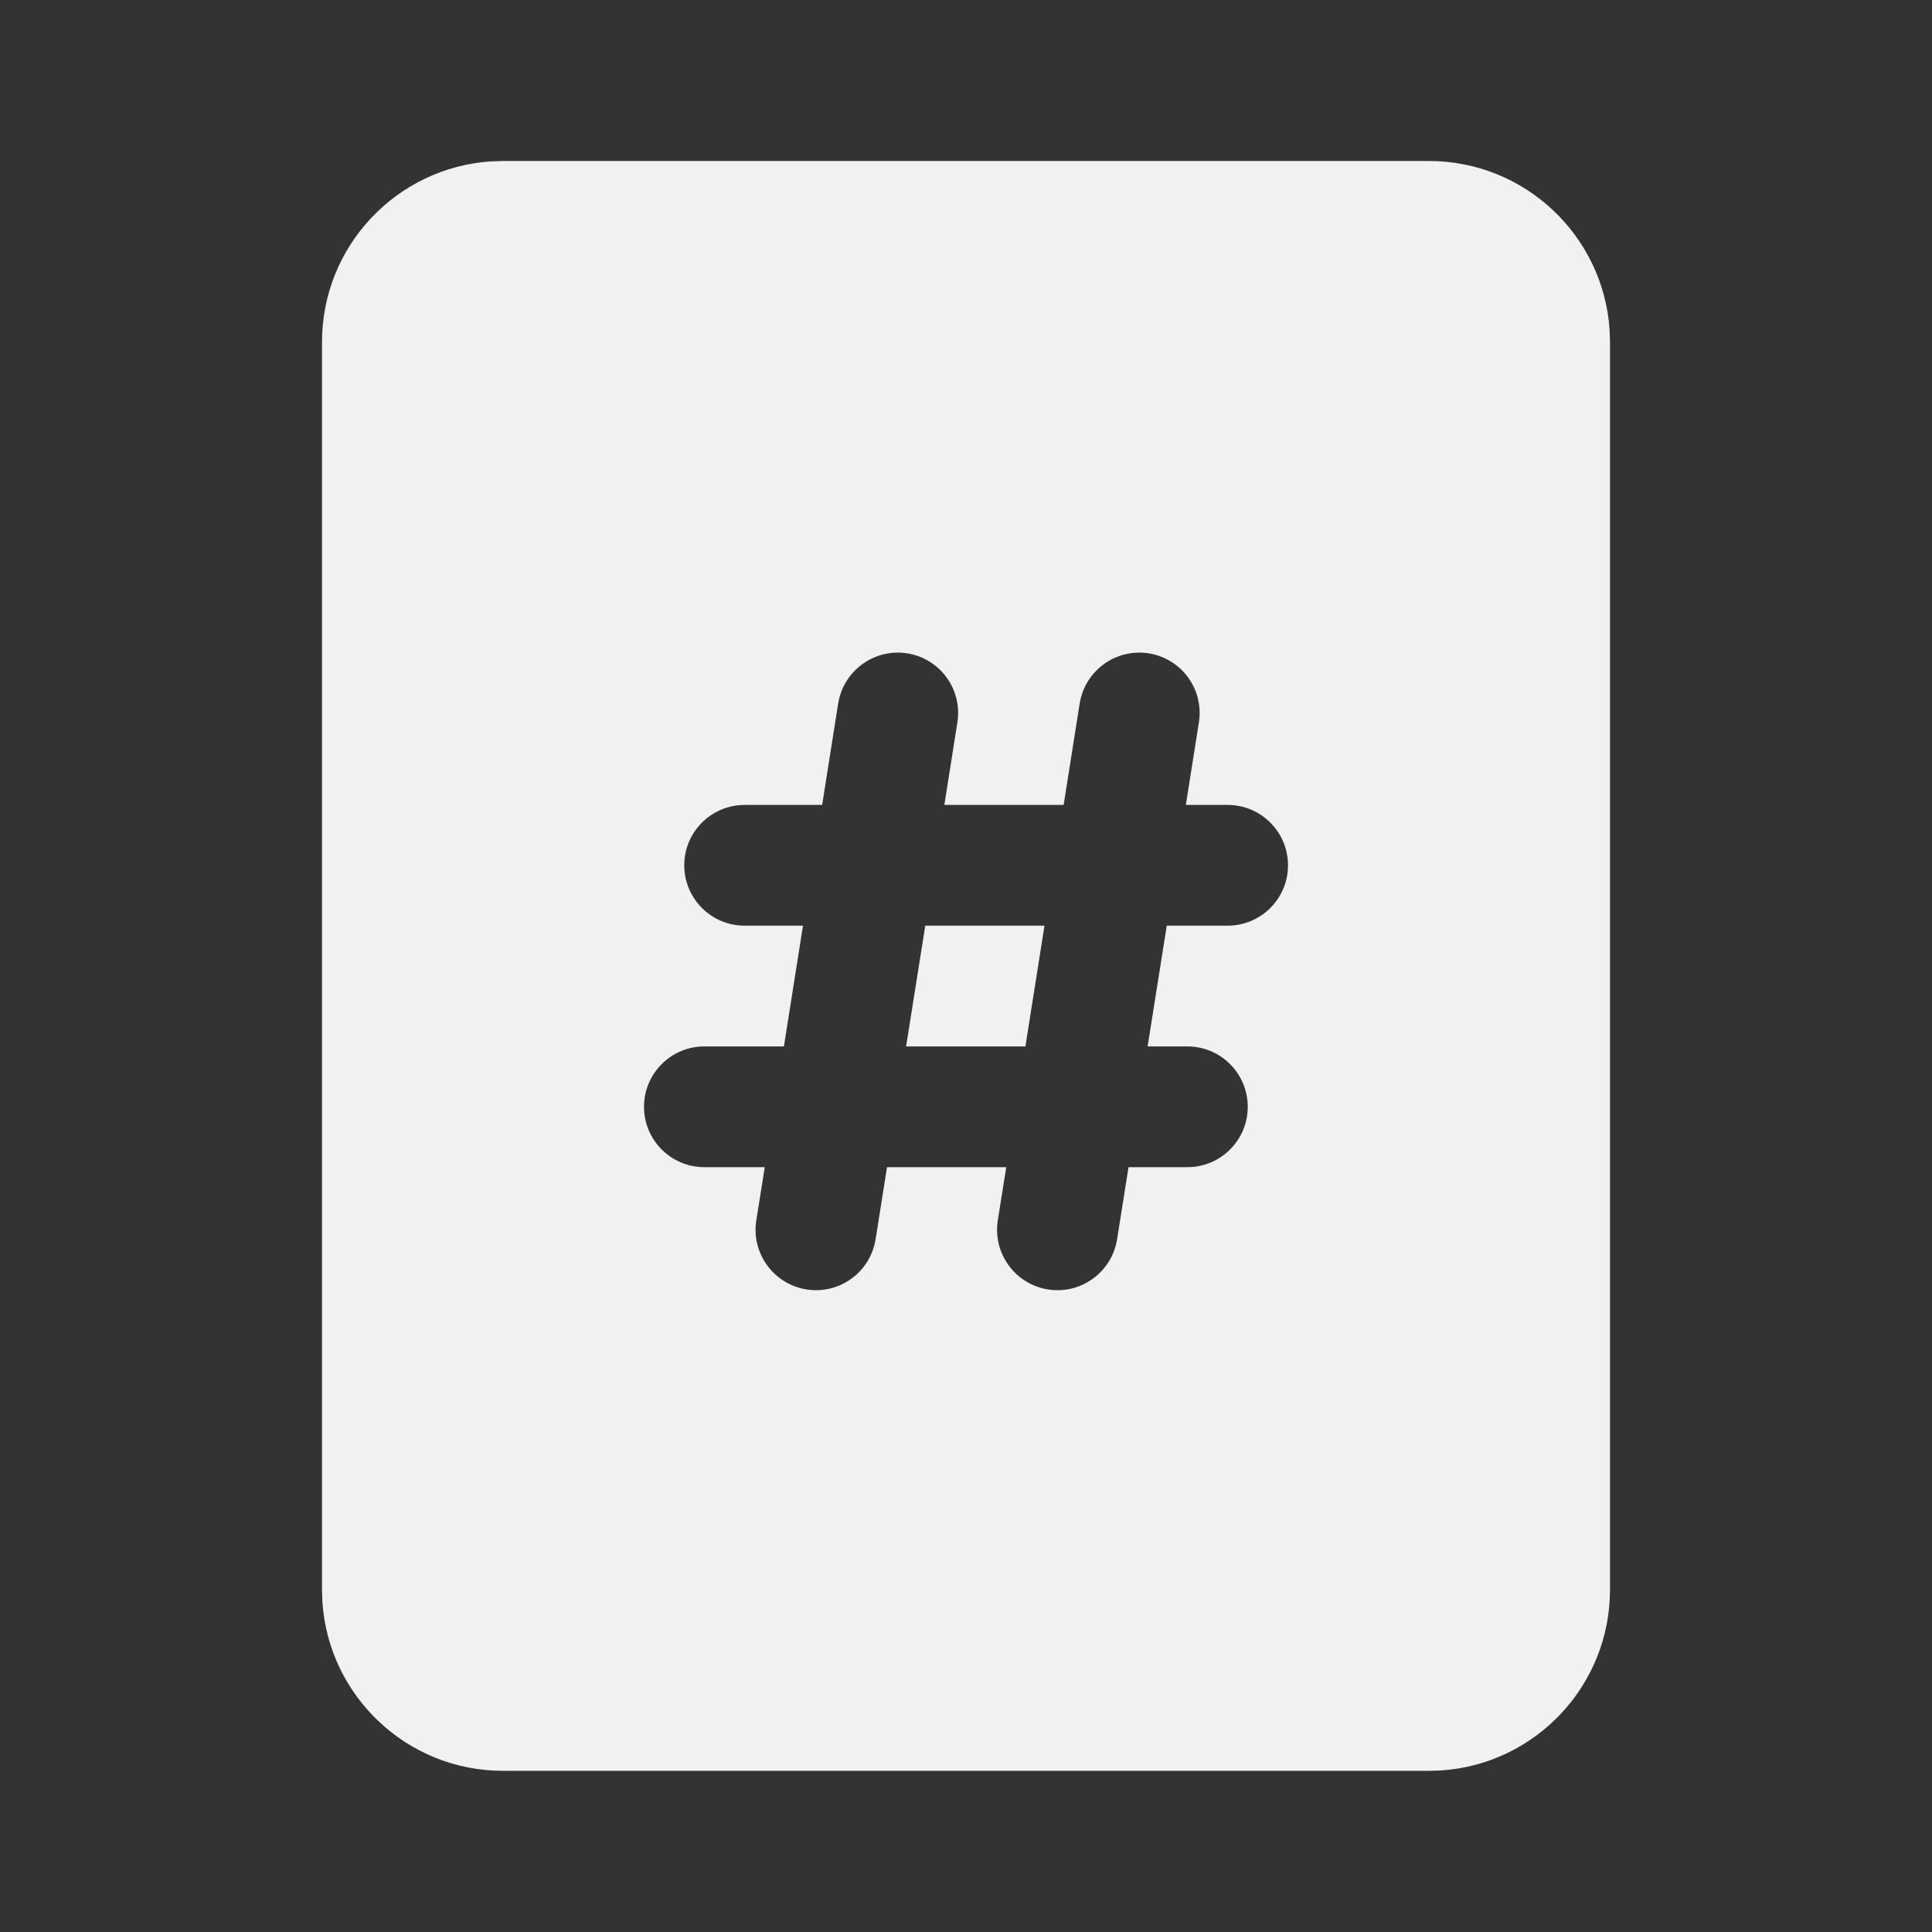 <svg width="24" height="24" viewBox="0 0 24 24" fill="none" xmlns="http://www.w3.org/2000/svg">
<rect x="0" y="0" width="24" height="24" fill="#333333" stroke="none"/>
<path d="M11.256 12.999L11.494 11.499H12.975L12.738 12.999H11.256ZM17.75 2C18.941 2 19.916 2.925 19.995 4.096L20 4.25V19.748C20 20.939 19.075 21.914 17.904 21.993L17.75 21.998H6.25C5.059 21.998 4.084 21.073 4.005 19.902L4 19.748V4.25C4 3.059 4.925 2.084 6.096 2.005L6.25 2H17.75ZM12.395 15.16C12.331 15.569 12.61 15.953 13.019 16.018C13.428 16.083 13.812 15.803 13.877 15.394L14.019 14.499H14.75C15.164 14.499 15.5 14.163 15.5 13.749C15.5 13.335 15.164 12.999 14.75 12.999H14.256L14.494 11.499H15.25C15.664 11.499 16 11.163 16 10.749C16 10.335 15.664 9.999 15.25 9.999H14.731L14.893 8.974C14.958 8.565 14.679 8.181 14.27 8.116C13.861 8.052 13.477 8.331 13.412 8.74L13.213 9.999H11.731L11.893 8.974C11.958 8.565 11.679 8.181 11.27 8.116C10.861 8.052 10.477 8.331 10.412 8.74L10.213 9.999H9.25C8.836 9.999 8.5 10.335 8.5 10.749C8.5 11.163 8.836 11.499 9.25 11.499H9.975L9.738 12.999H8.75C8.336 12.999 8 13.335 8 13.749C8 14.163 8.336 14.499 8.75 14.499H9.5L9.395 15.16C9.331 15.569 9.61 15.953 10.019 16.018C10.428 16.083 10.812 15.803 10.877 15.394L11.019 14.499H12.5L12.395 15.16Z" fill="#F1F1F1"/>
</svg>
